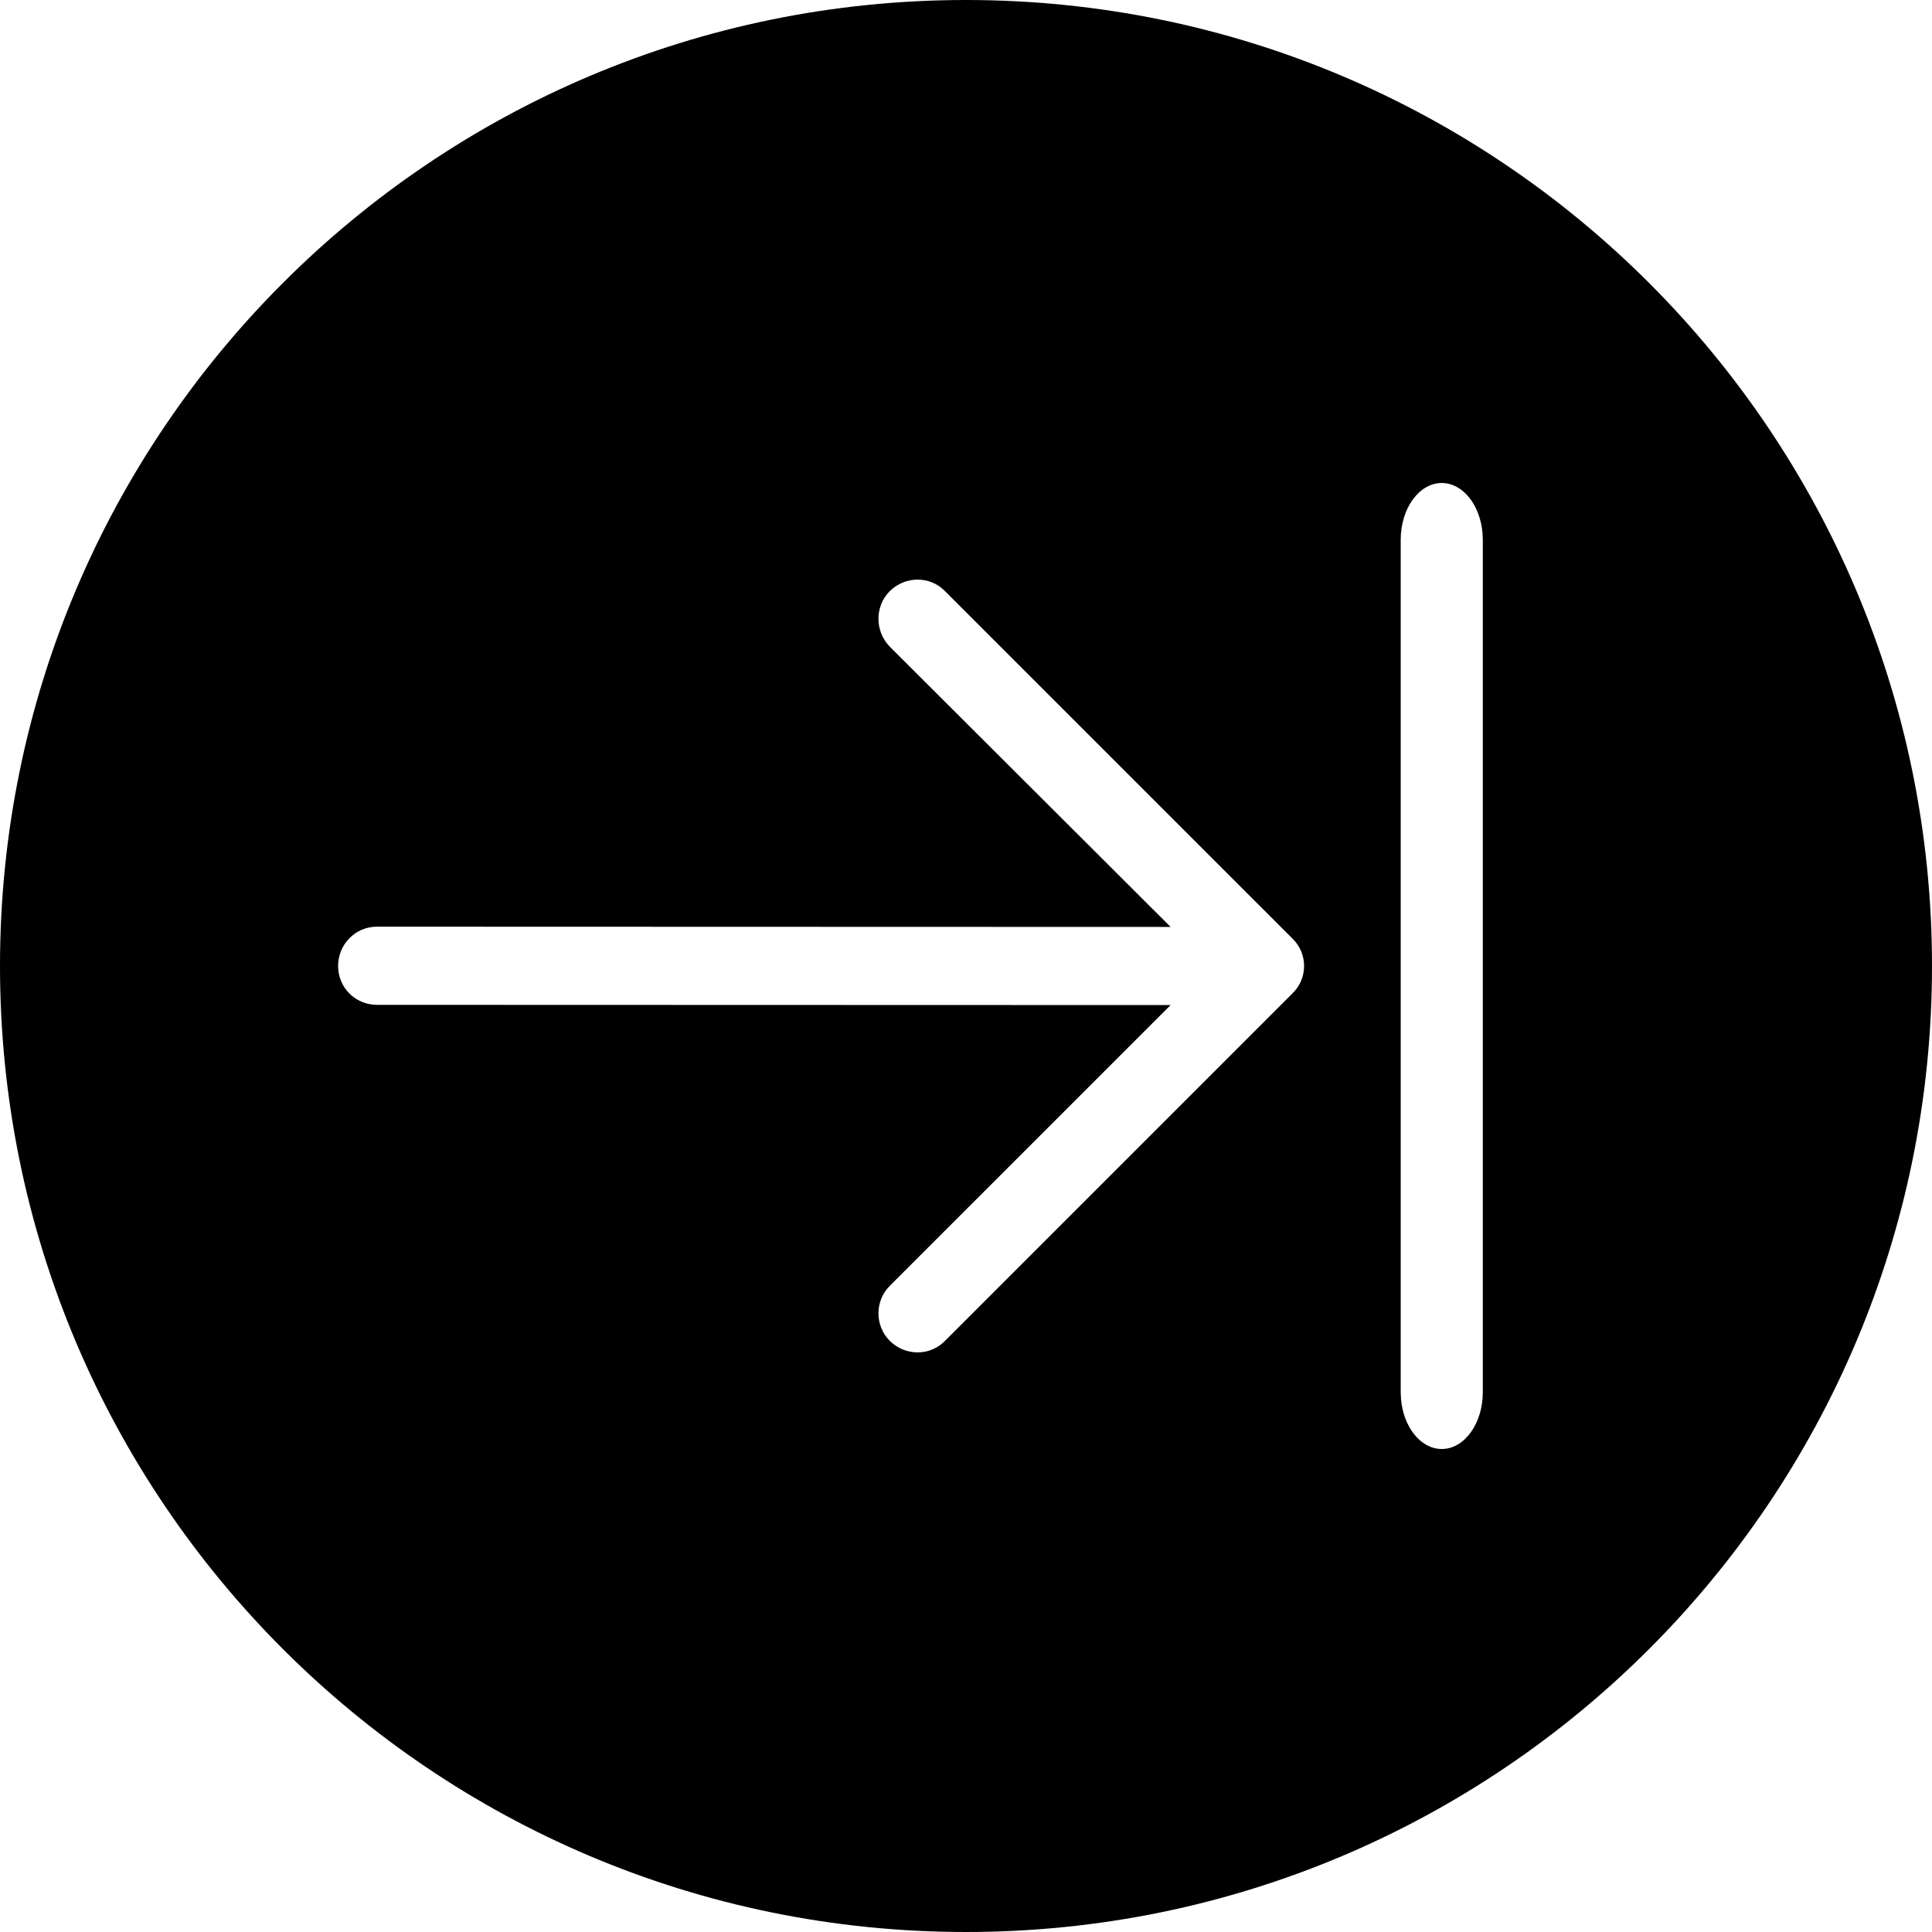 <svg xmlns="http://www.w3.org/2000/svg" width="40" height="40" viewBox="0 0 40 40">
  <path fill="currentColor" fill-rule="evenodd" d="M20,0 C31.046,0 40,8.954 40,20 C40,31.046 31.046,40 20,40 C8.954,40 0,31.046 0,20 C0,8.954 8.954,0 20,0 Z M19.567,12.241 C19.258,11.92 18.741,11.92 18.42,12.241 C18.11,12.55 18.11,13.067 18.42,13.387 L18.42,13.387 L24.236,19.191 L7.803,19.186 C7.356,19.186 7,19.553 7,20 C7,20.447 7.356,20.803 7.803,20.804 L7.803,20.804 L24.236,20.809 L18.42,26.624 C18.11,26.933 18.11,27.449 18.42,27.759 C18.741,28.08 19.257,28.08 19.567,27.759 L19.567,27.759 L26.759,20.567 C27.08,20.258 27.08,19.742 26.759,19.432 L26.759,19.432 Z M29.85,10 C30.286,10 30.645,10.454 30.694,11.039 L30.7,11.176 L30.7,28.824 C30.7,29.473 30.319,30 29.85,30 C29.414,30 29.055,29.546 29.006,28.961 L29,28.824 L29,11.176 C29,10.527 29.381,10 29.85,10 Z"/>
</svg>
